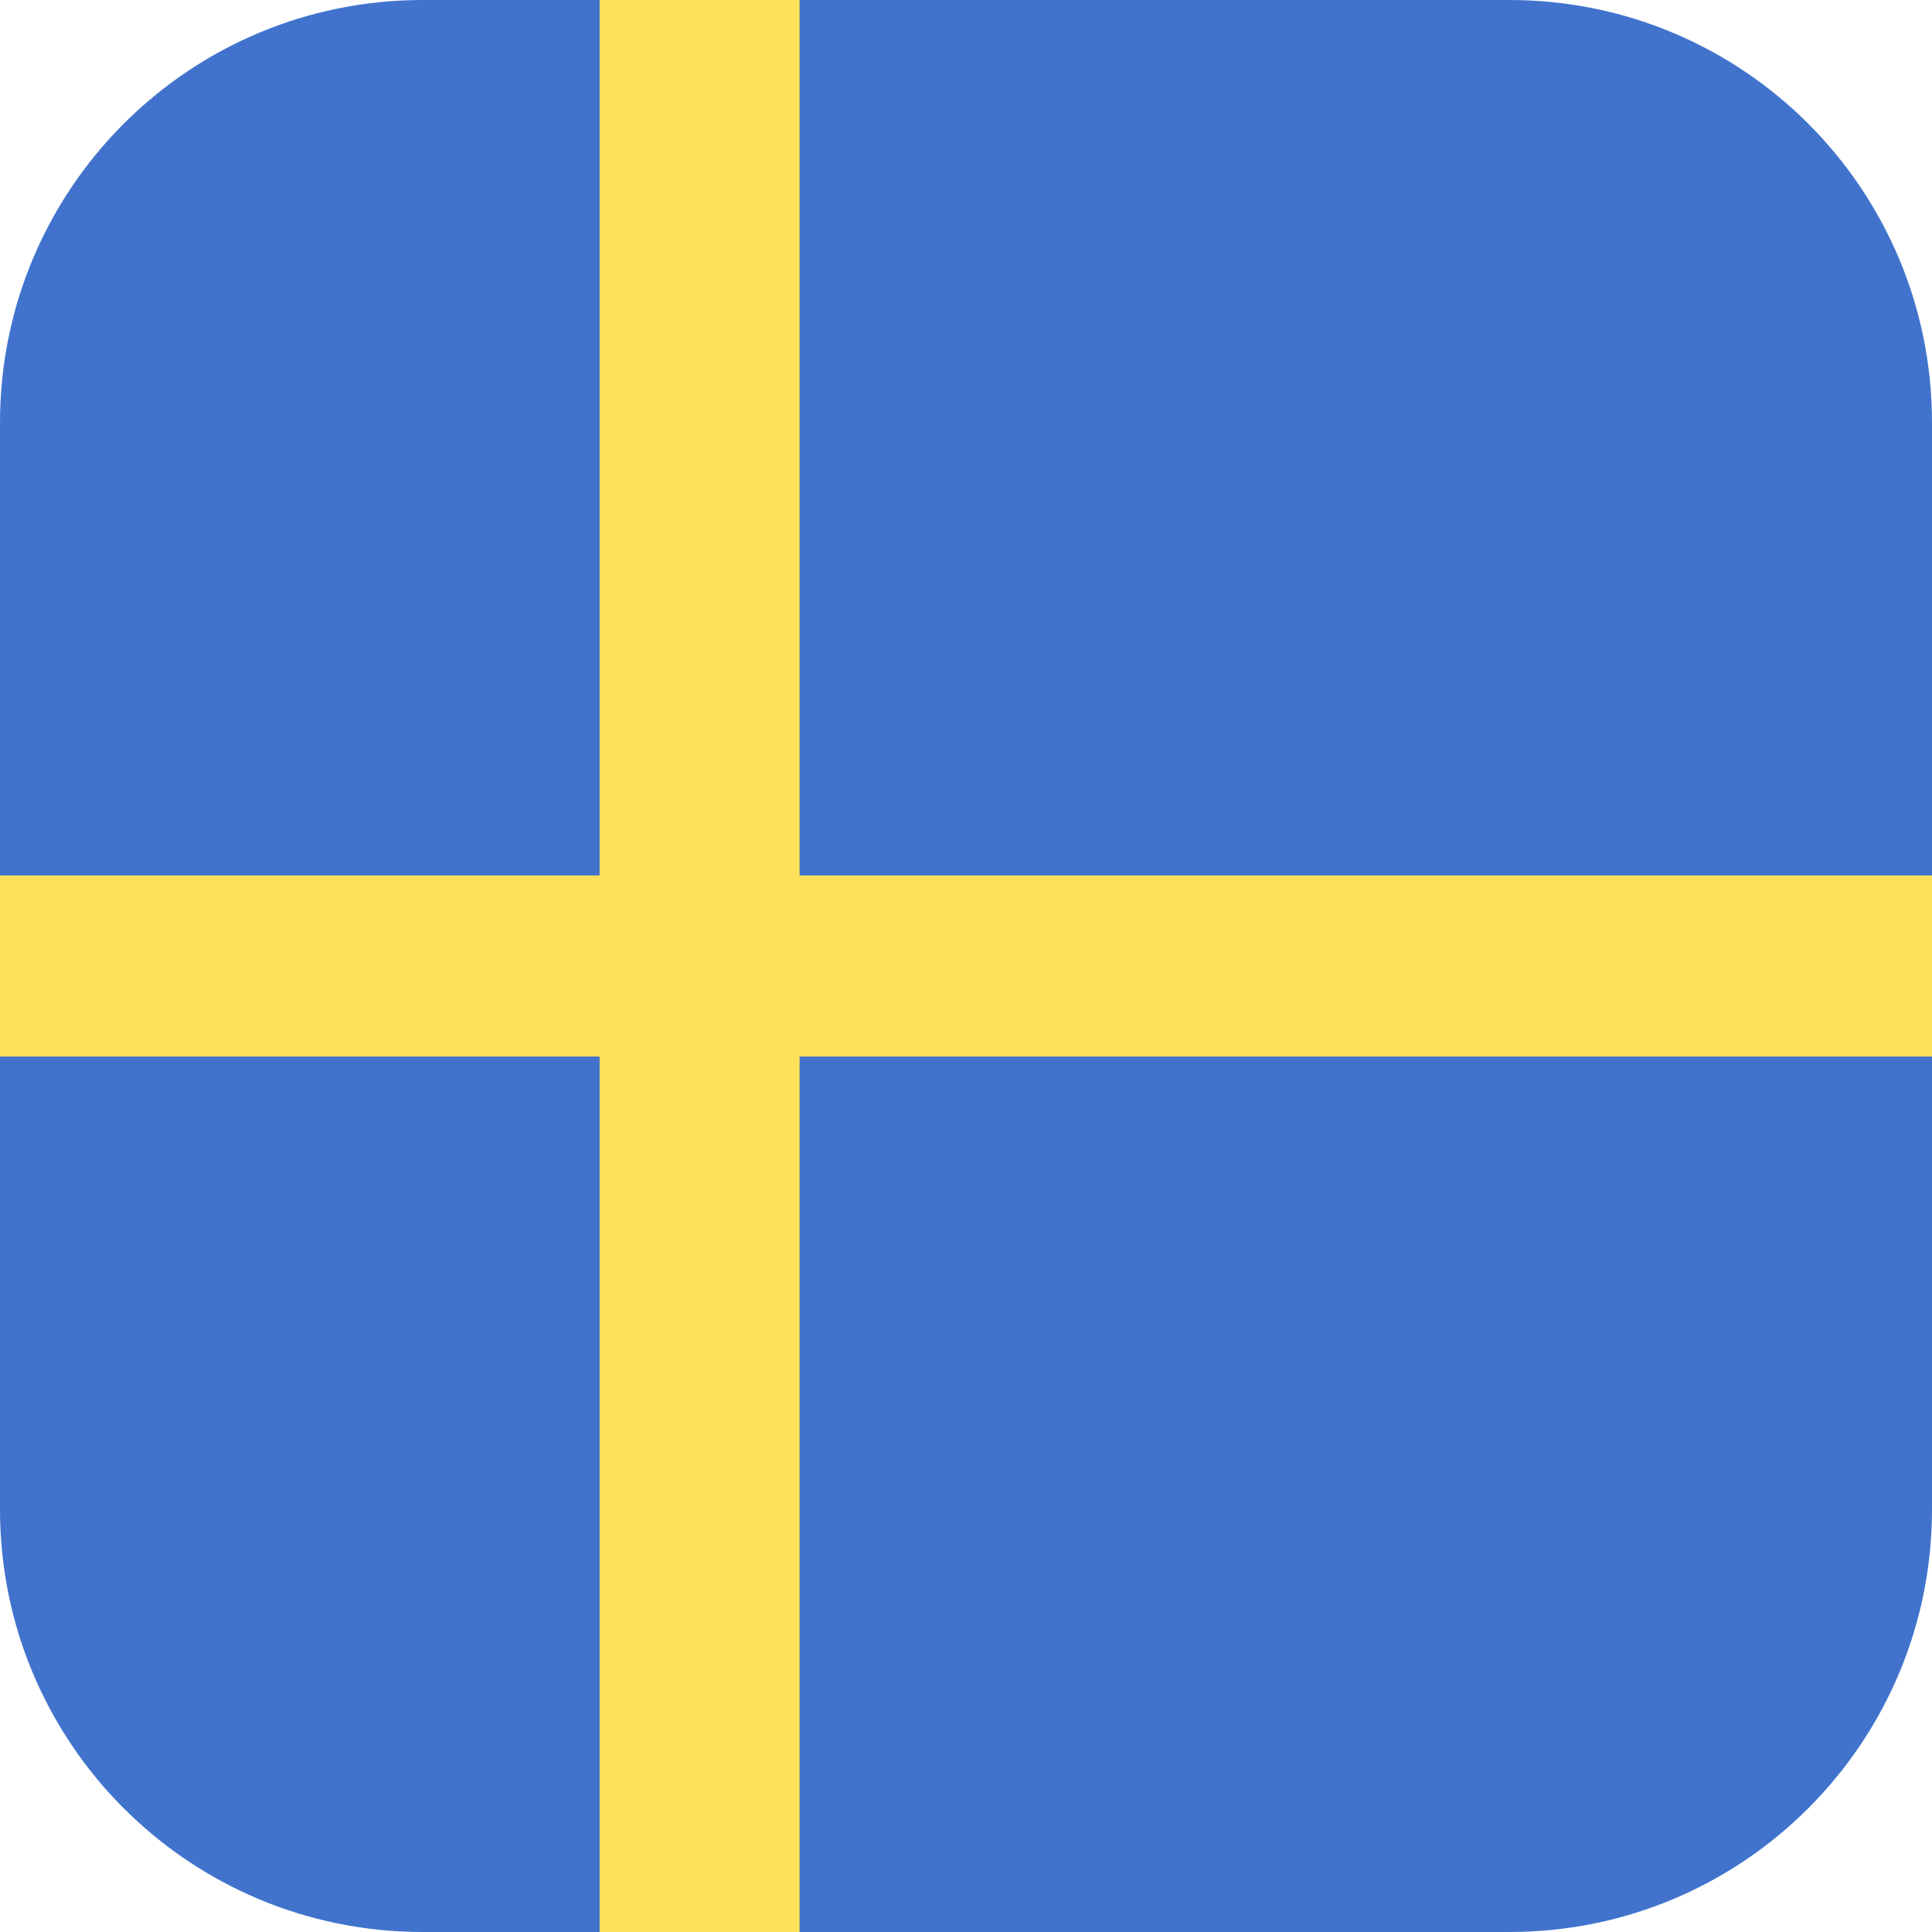 <?xml version="1.0" encoding="utf-8"?>
<!-- Generator: Adobe Illustrator 21.0.0, SVG Export Plug-In . SVG Version: 6.00 Build 0)  -->
<svg version="1.1" id="Layer_1" xmlns="http://www.w3.org/2000/svg" xmlns:xlink="http://www.w3.org/1999/xlink" x="0px" y="0px"
	 viewBox="0 0 512 512" style="enable-background:new 0 0 512 512;" xml:space="preserve">
<style type="text/css">
	.st0{fill:#4173CD;}
	.st1{fill:#FFE15A;}
</style>
<path class="st0" d="M400,0H112C50.1,0,0,50.1,0,112v288c0,61.9,50.1,112,112,112h288c61.9,0,112-50.1,112-112V112
	C512,50.1,461.9,0,400,0z"/>
<polygon class="st1" points="512,232 211.9,232 211.9,0 158.9,0 158.9,232 0,232 0,280 158.9,280 158.9,512 211.9,512 211.9,280 
	512,280 "/>
</svg>
